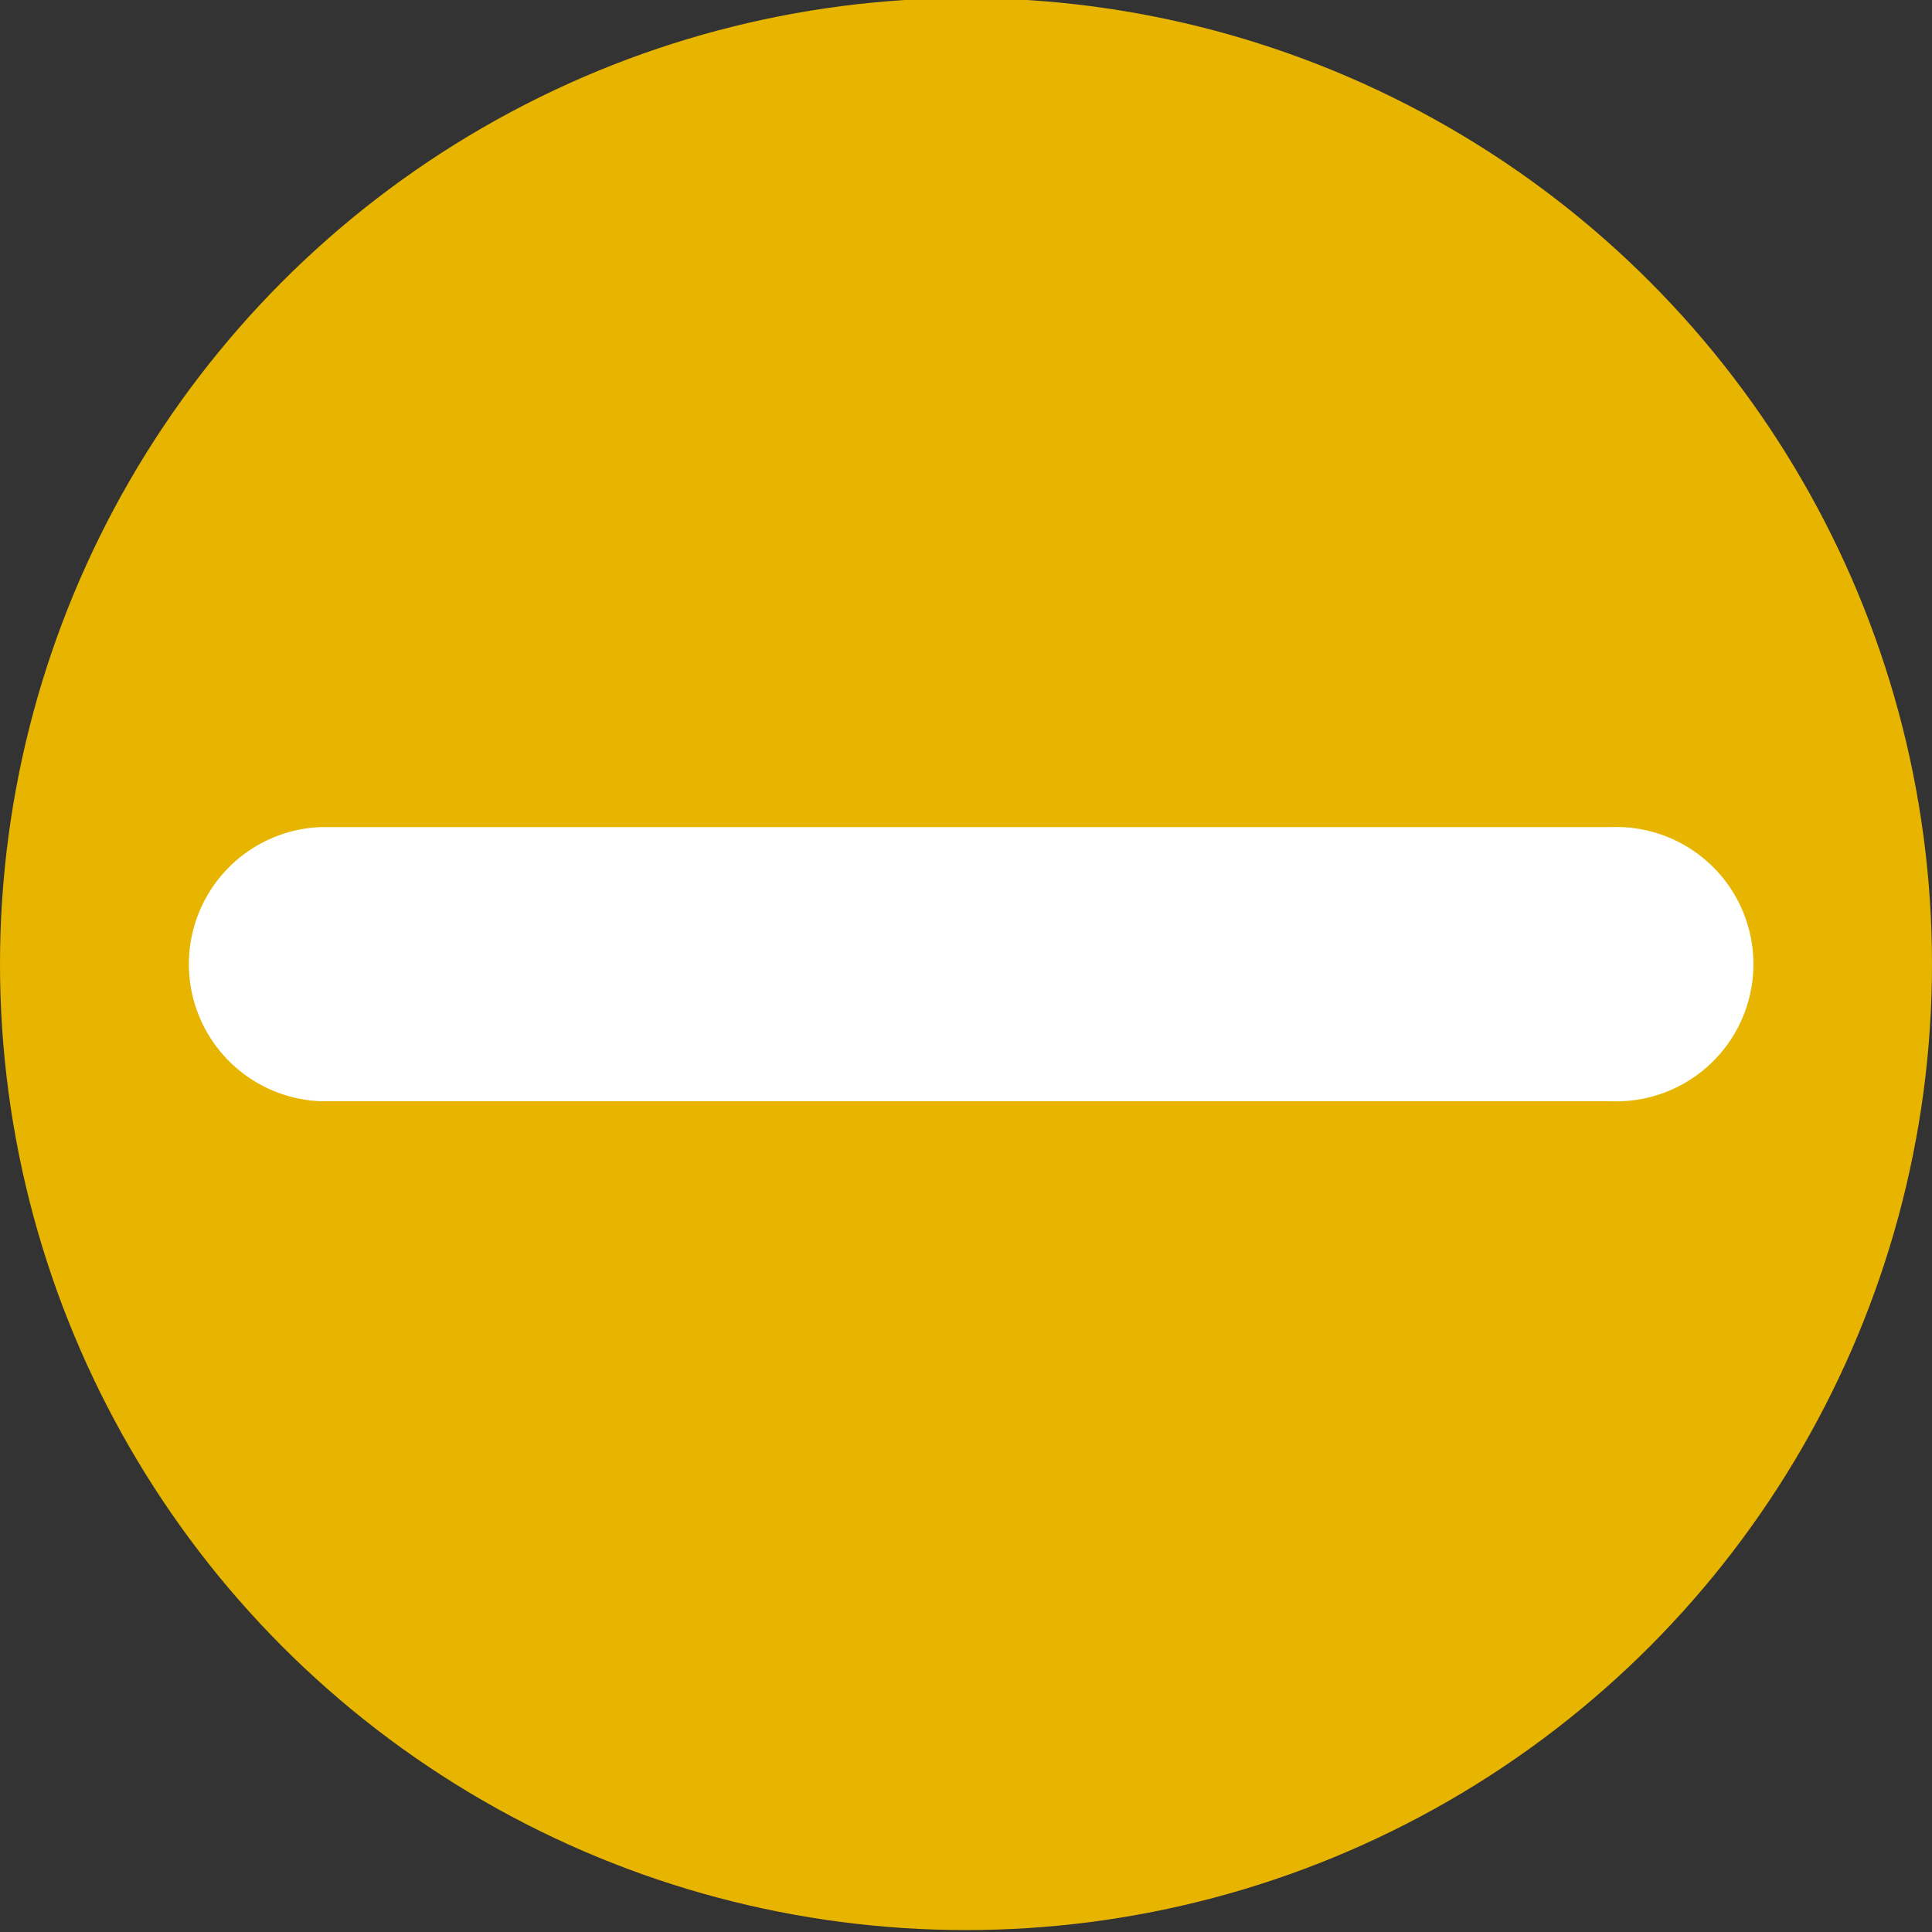 <svg xmlns="http://www.w3.org/2000/svg" viewBox="0 0 100 100"><rect x="0" y="0" width="100" height="100" fill="#333333" stroke="none"/><defs><style>.a{fill:#e7b500;}.b{fill:#fff;}</style></defs><title>Zeichenfläche 1 Kopie 8</title><circle class="a" cx="50" cy="49.9" r="50"/><path class="b" d="M83.39,57H16.61a7.1,7.1,0,0,1,0-14.19H83.39a7.1,7.1,0,1,1,0,14.19Z"/></svg>